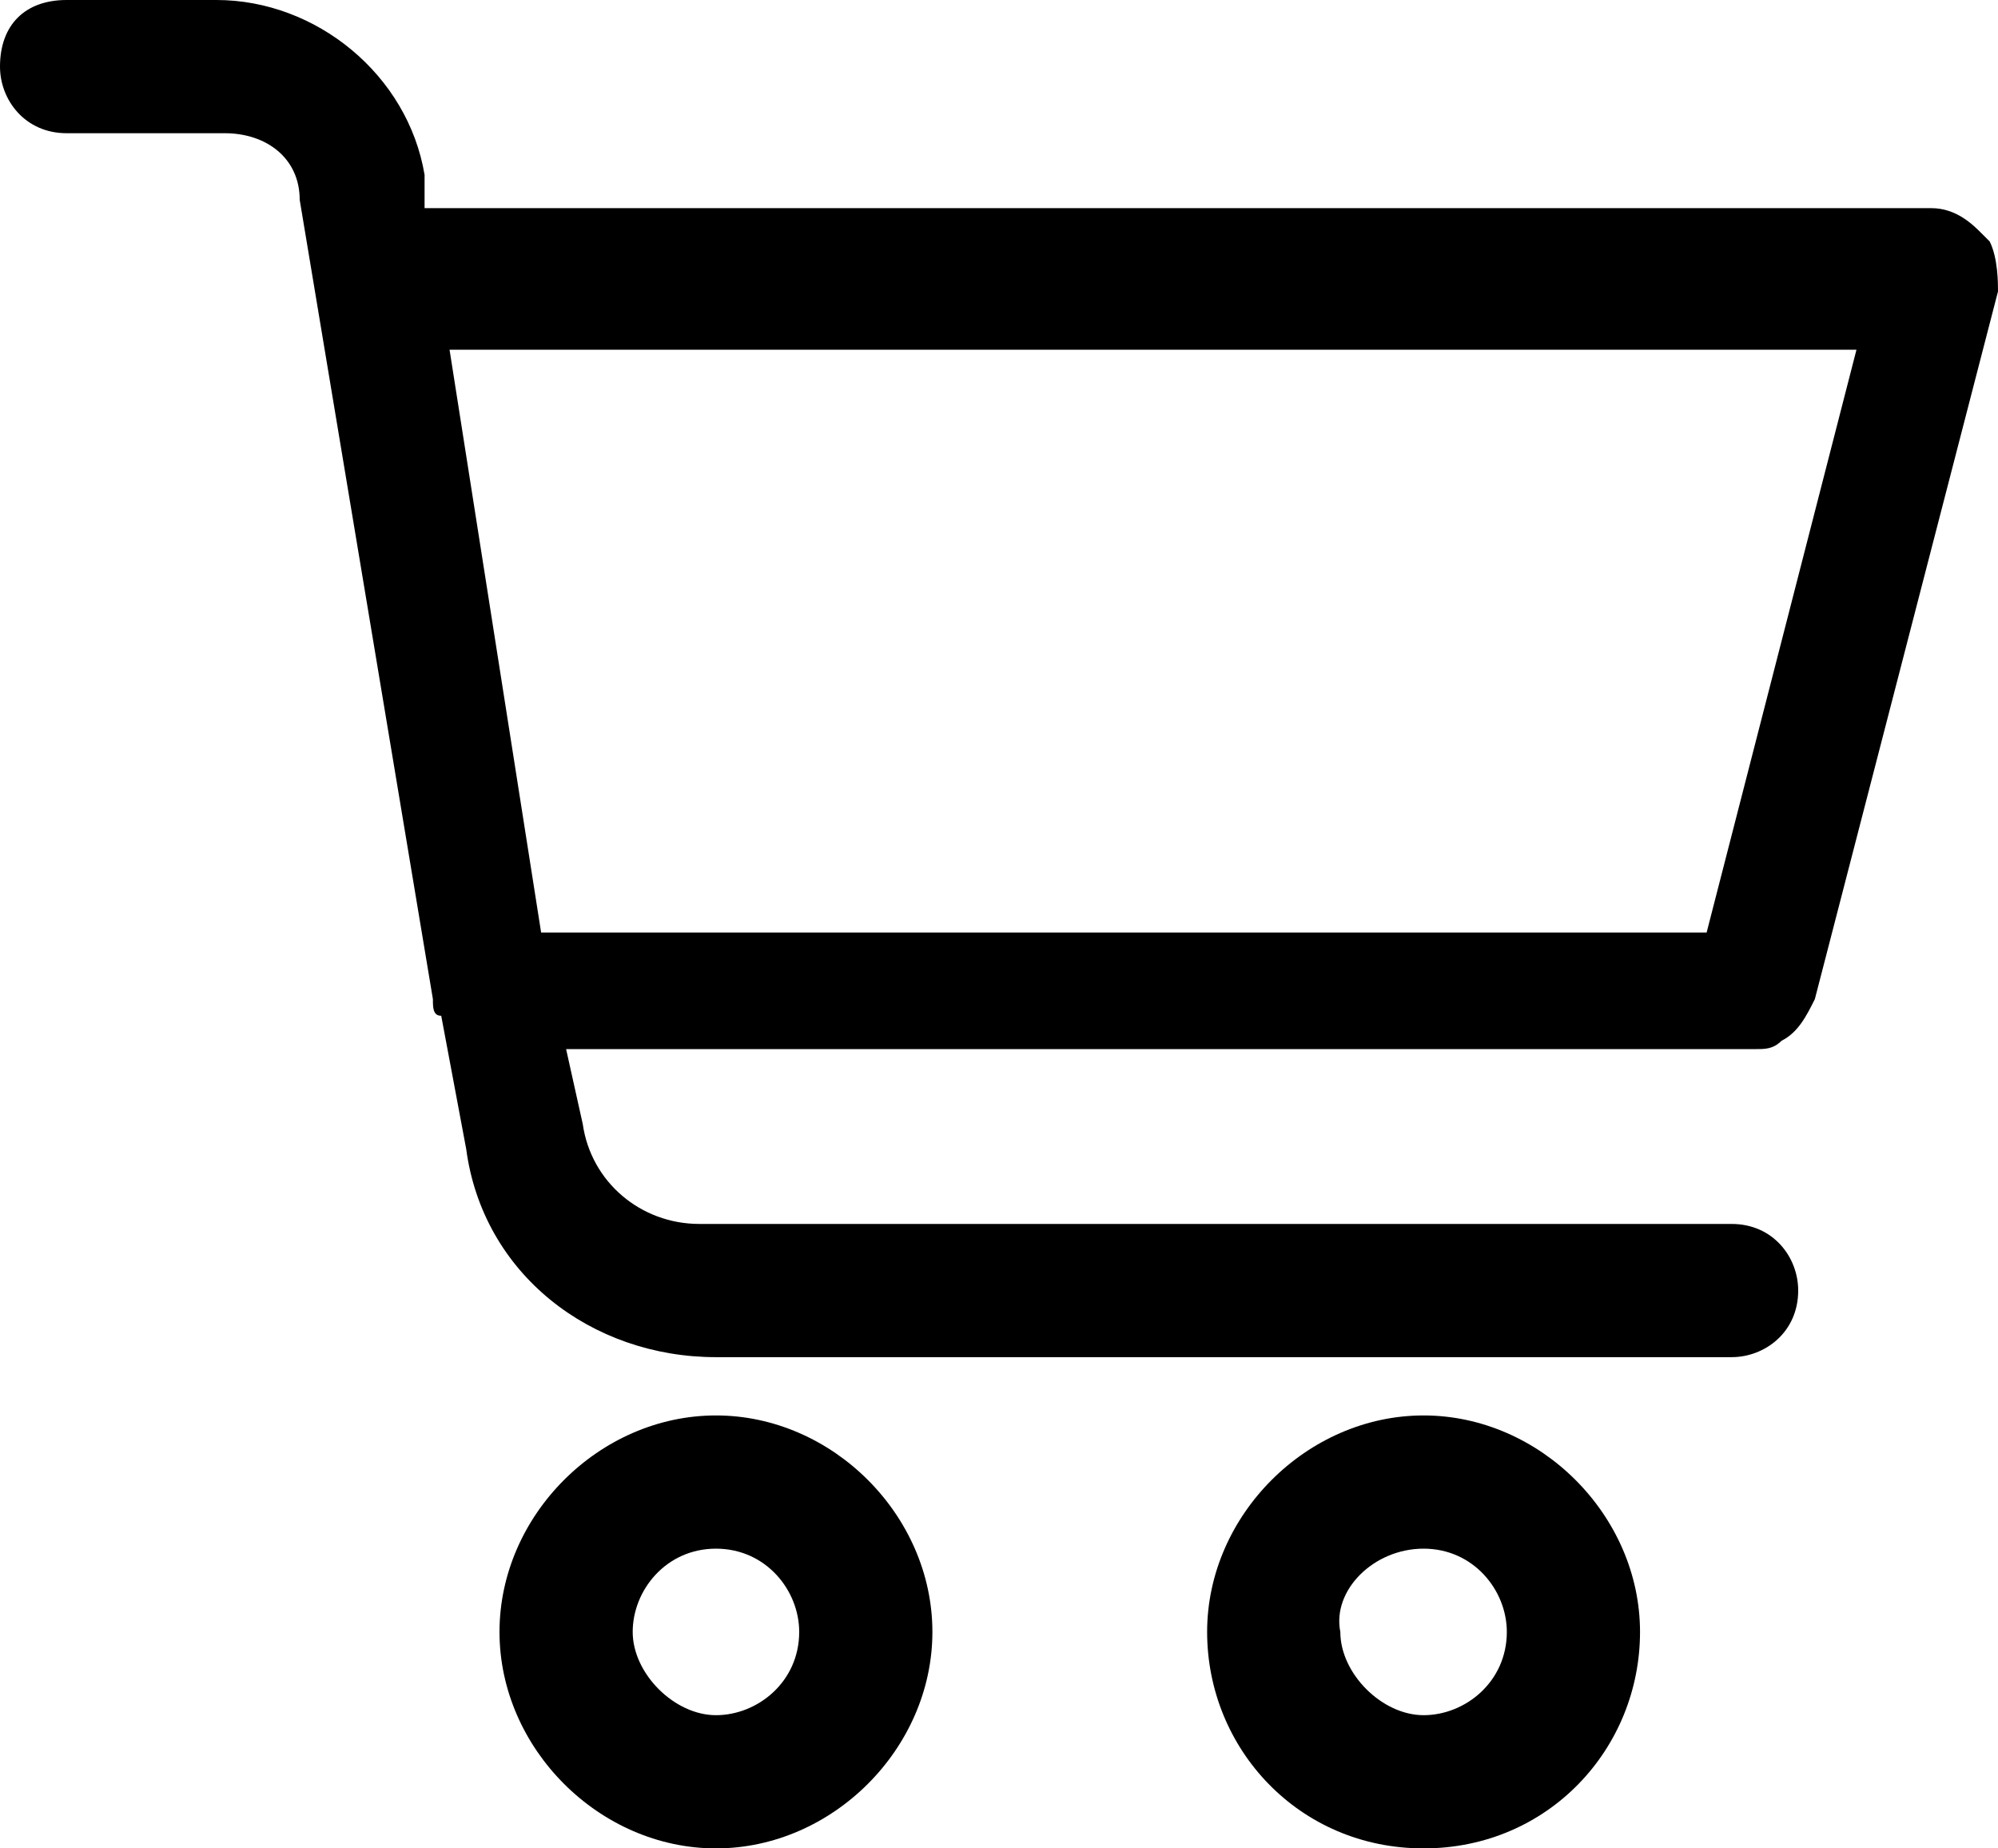 <?xml version="1.0" encoding="utf-8"?>
<!-- Generator: Adobe Illustrator 22.1.0, SVG Export Plug-In . SVG Version: 6.00 Build 0)  -->
<svg version="1.1" id="Layer_1" xmlns="http://www.w3.org/2000/svg" xmlns:xlink="http://www.w3.org/1999/xlink" x="0px" y="0px"
	 viewBox="0 0 24 22.2" style="enable-background:new 0 0 24 22.2;" xml:space="preserve">
<g>
	<g>
		<g>
			<path id="path-0" d="M22.3,4.2l-1.8,7H6.5l-1.1-7H22.3z M0.8,0C0.3,0,0,0.3,0,0.8c0,0.4,0.3,0.8,0.8,0.8h1.9
				c0.5,0,0.9,0.3,0.9,0.8l1.6,9.6c0,0.1,0,0.2,0.1,0.2l0.3,1.6c0.2,1.5,1.5,2.5,3,2.5h12.2c0.4,0,0.8-0.3,0.8-0.8
				c0-0.4-0.3-0.8-0.8-0.8H8.4c-0.7,0-1.3-0.5-1.4-1.2l-0.2-0.9h14.1c0.1,0,0.1,0,0.2,0c0.1,0,0.2,0,0.3-0.1
				c0.2-0.1,0.3-0.3,0.4-0.5l2.2-8.5C24,3.4,24,3.1,23.9,2.9l-0.1-0.1c-0.1-0.1-0.3-0.3-0.6-0.3H5.1L5.1,2.1C4.9,0.9,3.8,0,2.6,0
				H0.8z"/>
		</g>
	</g>
	<g>
		<g>
			<path id="path-1" d="M8.6,18.6c0.6,0,1,0.5,1,1c0,0.6-0.5,1-1,1s-1-0.5-1-1C7.6,19.1,8,18.6,8.6,18.6L8.6,18.6z M8.6,17
				c-1.4,0-2.6,1.2-2.6,2.6c0,1.4,1.2,2.6,2.6,2.6s2.6-1.2,2.6-2.6C11.2,18.2,10,17,8.6,17L8.6,17z"/>
		</g>
	</g>
	<g>
		<g>
			<path id="path-2" d="M17.1,18.6c0.6,0,1,0.5,1,1c0,0.6-0.5,1-1,1s-1-0.5-1-1C16,19.1,16.5,18.6,17.1,18.6L17.1,18.6z M17.1,17
				c-1.4,0-2.6,1.2-2.6,2.6c0,1.4,1.1,2.6,2.6,2.6s2.6-1.2,2.6-2.6C19.7,18.2,18.5,17,17.1,17L17.1,17z"/>
		</g>
	</g>
</g>
</svg>
